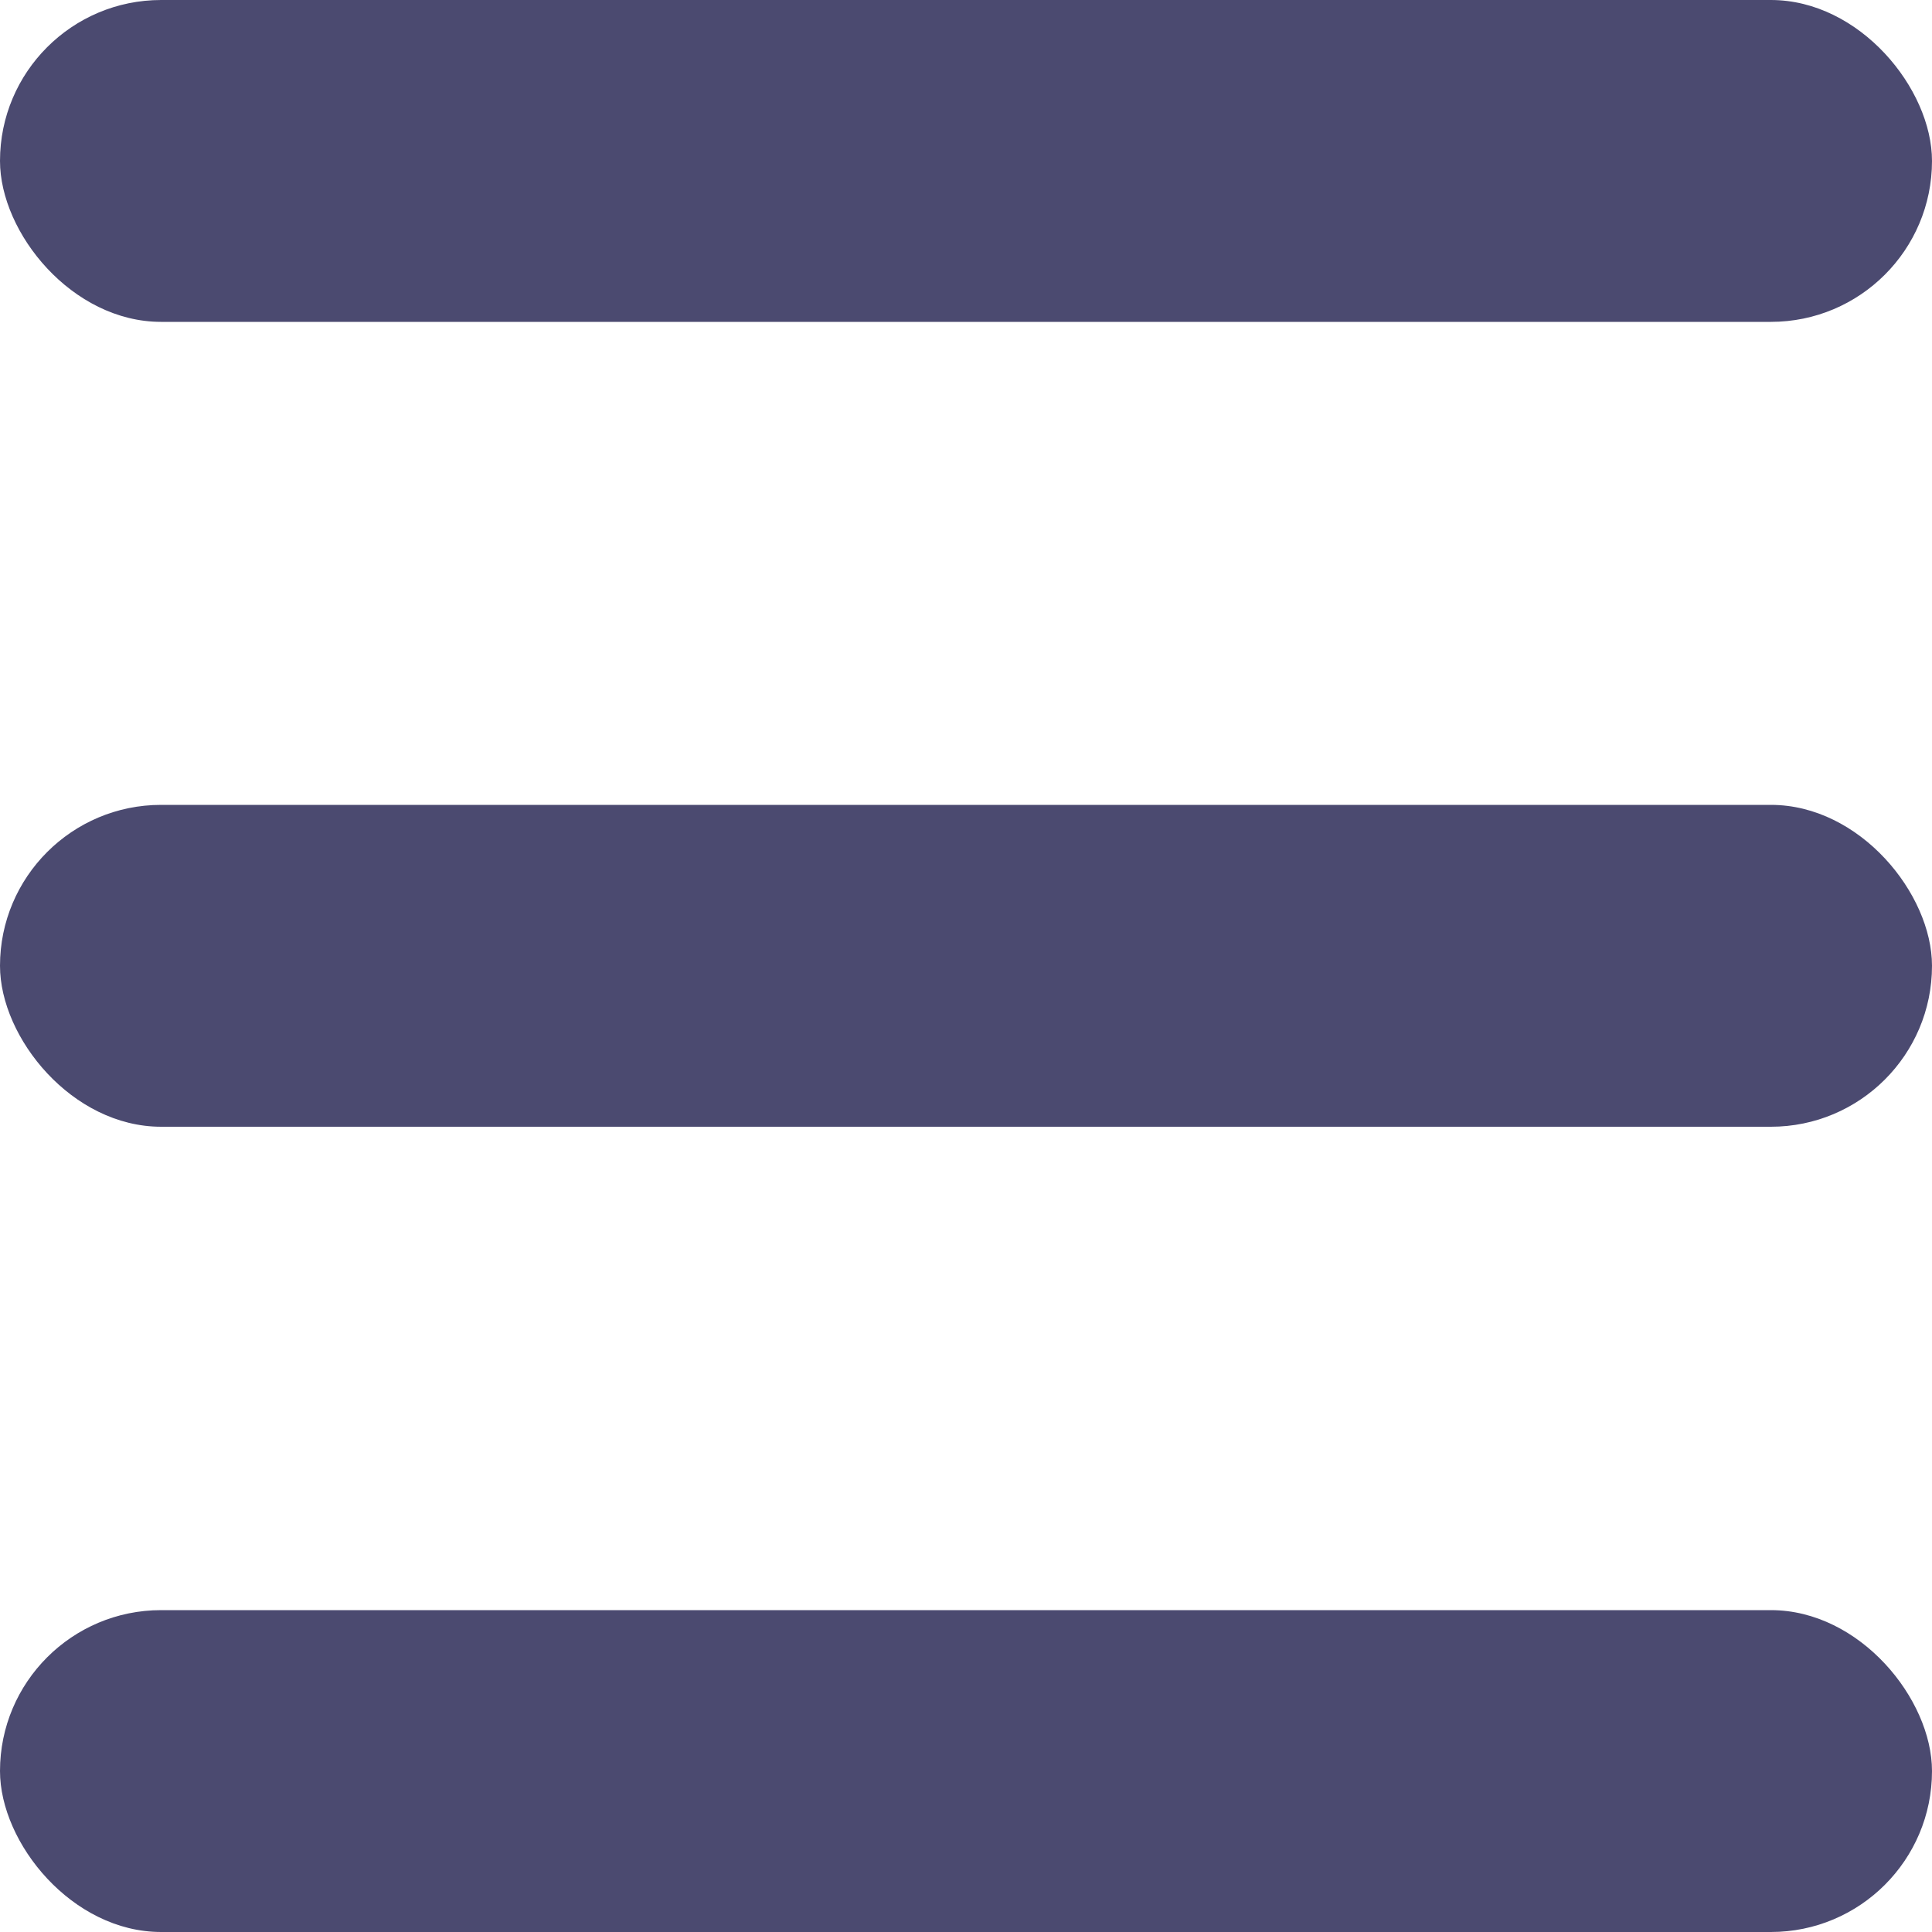 <svg width="5" height="5" viewBox="0 0 5 5" fill="none" xmlns="http://www.w3.org/2000/svg">
<rect width="5" height="0.833" rx="0.417" fill="#4B4A70"/>
<rect y="2.083" width="5" height="0.833" rx="0.417" fill="#4B4A70"/>
<rect y="4.167" width="5" height="0.833" rx="0.417" fill="#4B4A70"/>
</svg>
